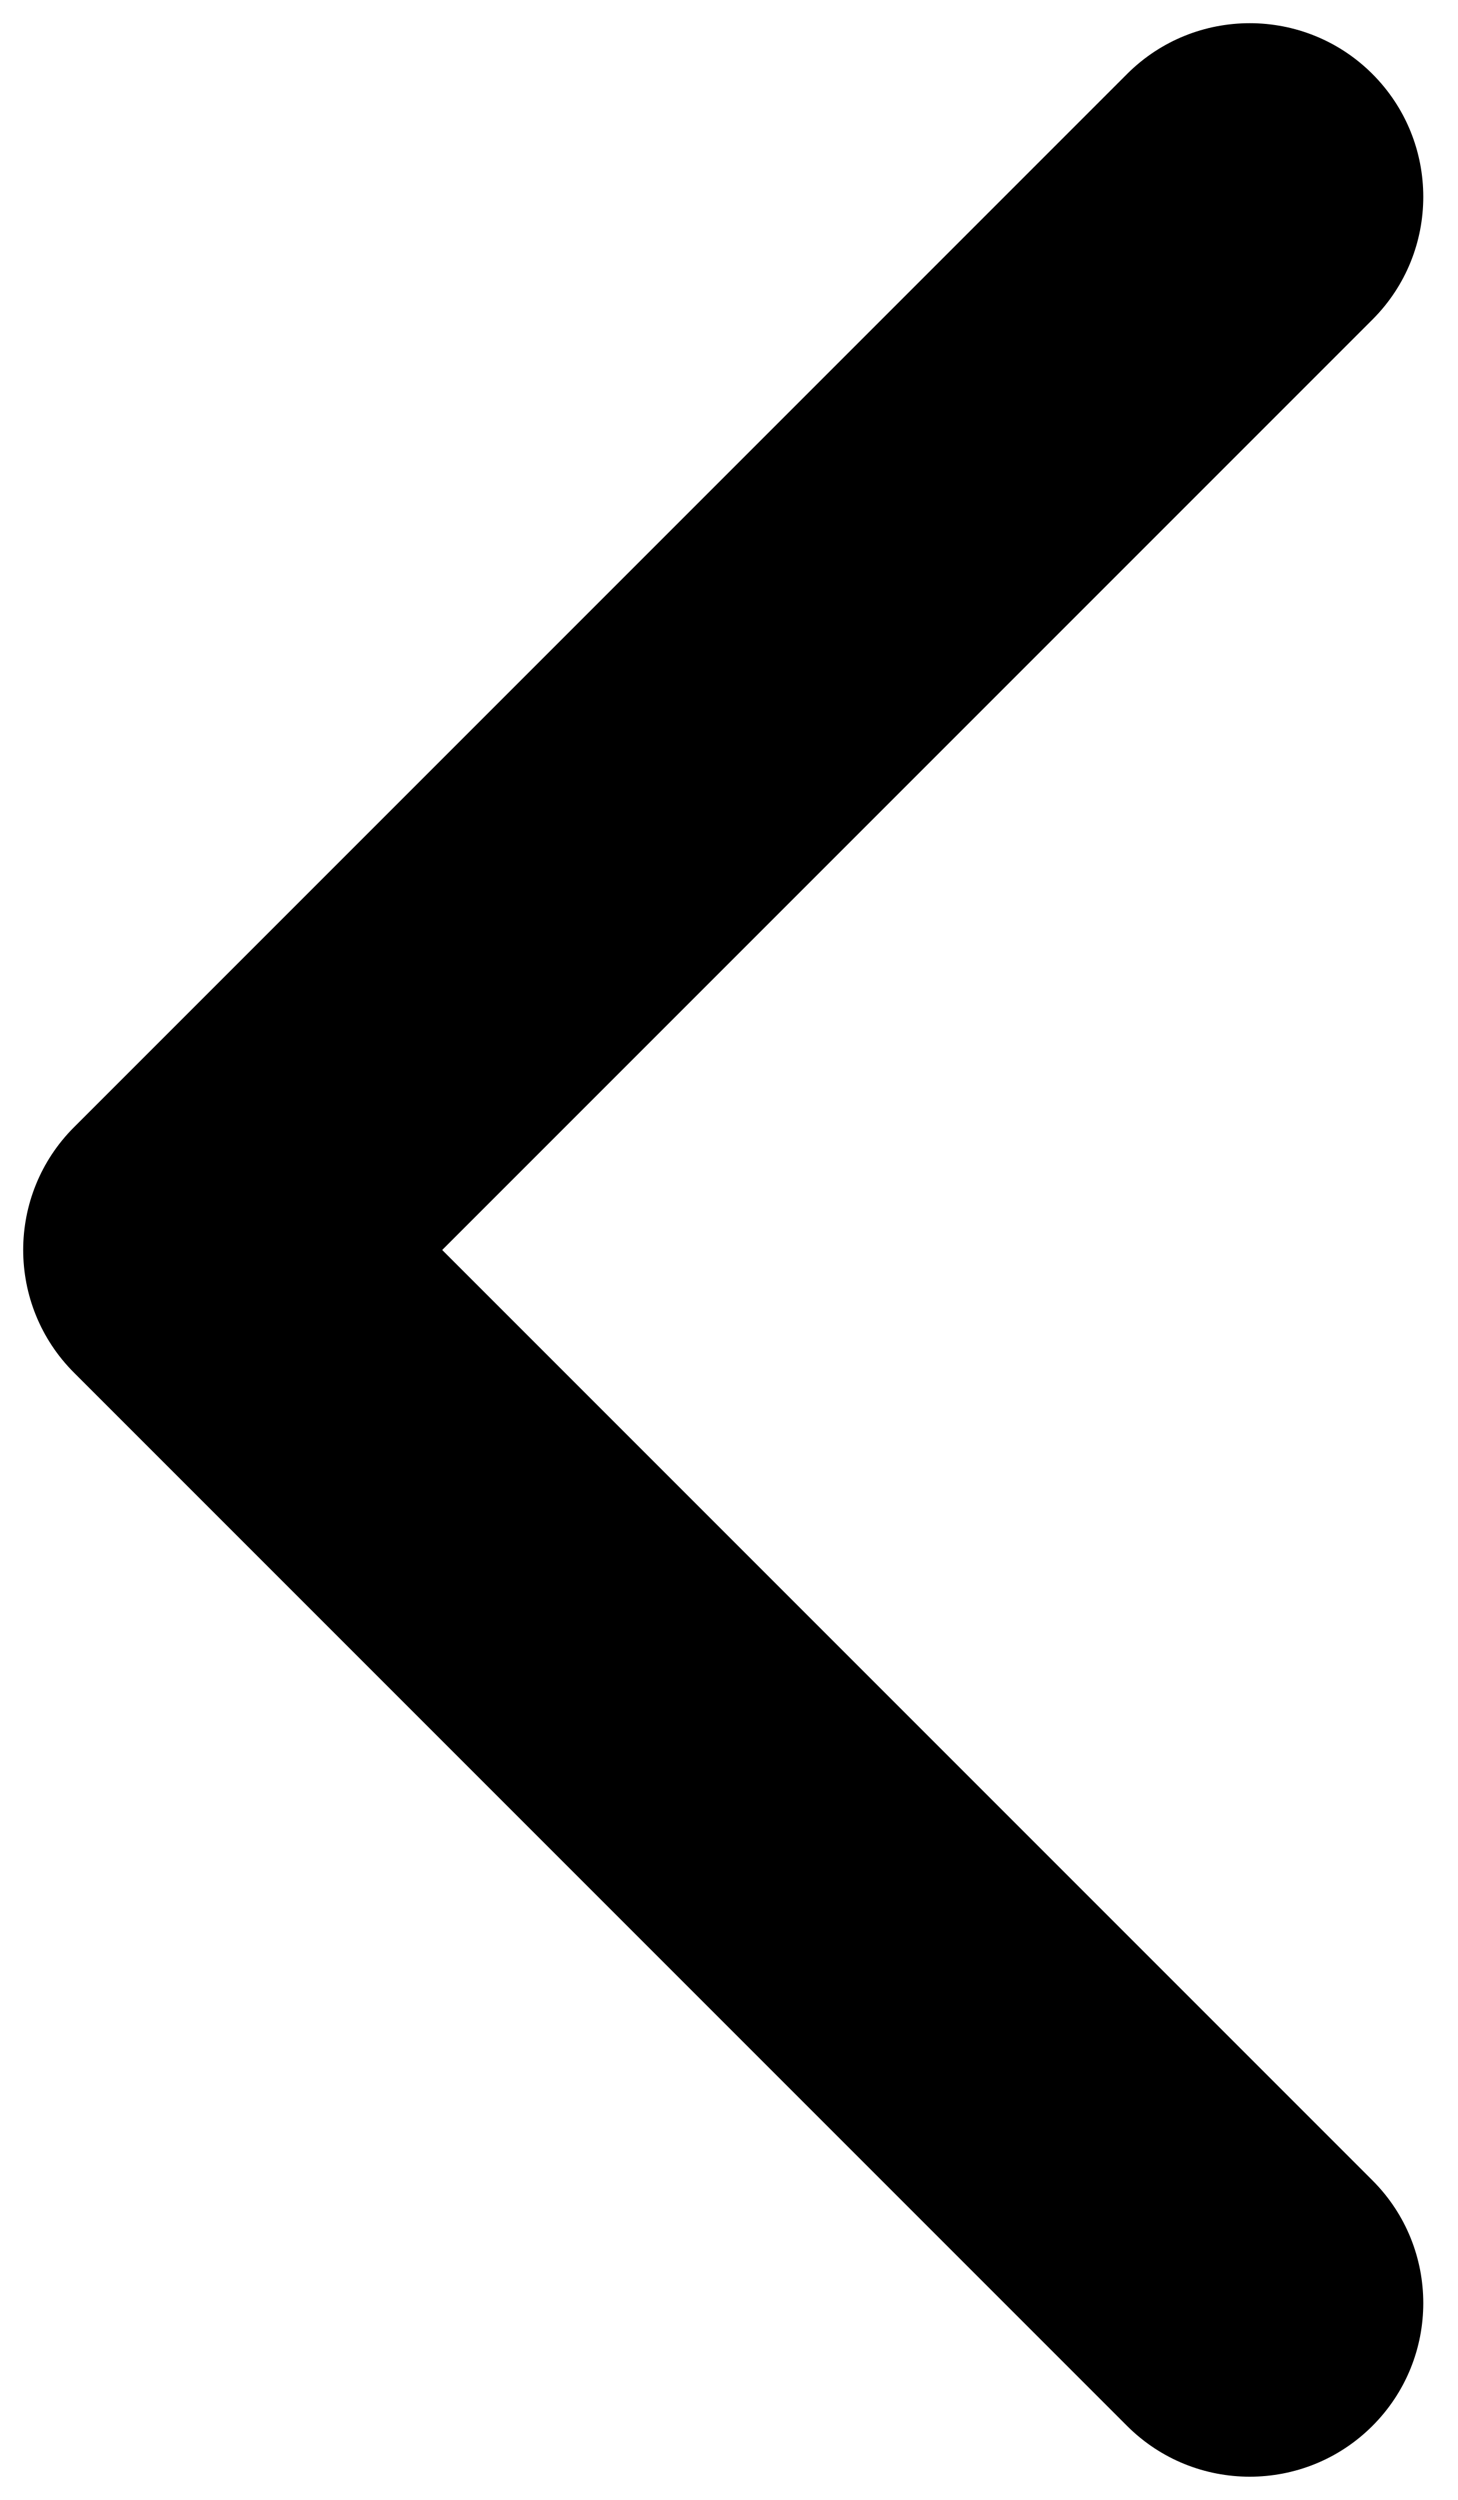 <svg fill="current" height="36" viewBox="0 0 21 36" width="21" xmlns="http://www.w3.org/2000/svg">
  <path clip-rule="evenodd" d="m19.768 1.066c-.976-.976-2.559-.976-3.535 0l-15.167 15.167c-.976.976-.976 2.559 0 3.535l15.167 15.167c.976.976 2.559.976 3.535 0s.976-2.559 0-3.535l-13.399-13.399 13.399-13.399c.976-.976.976-2.559 0-3.536z" fill="current" fill-rule="evenodd"/></svg>

